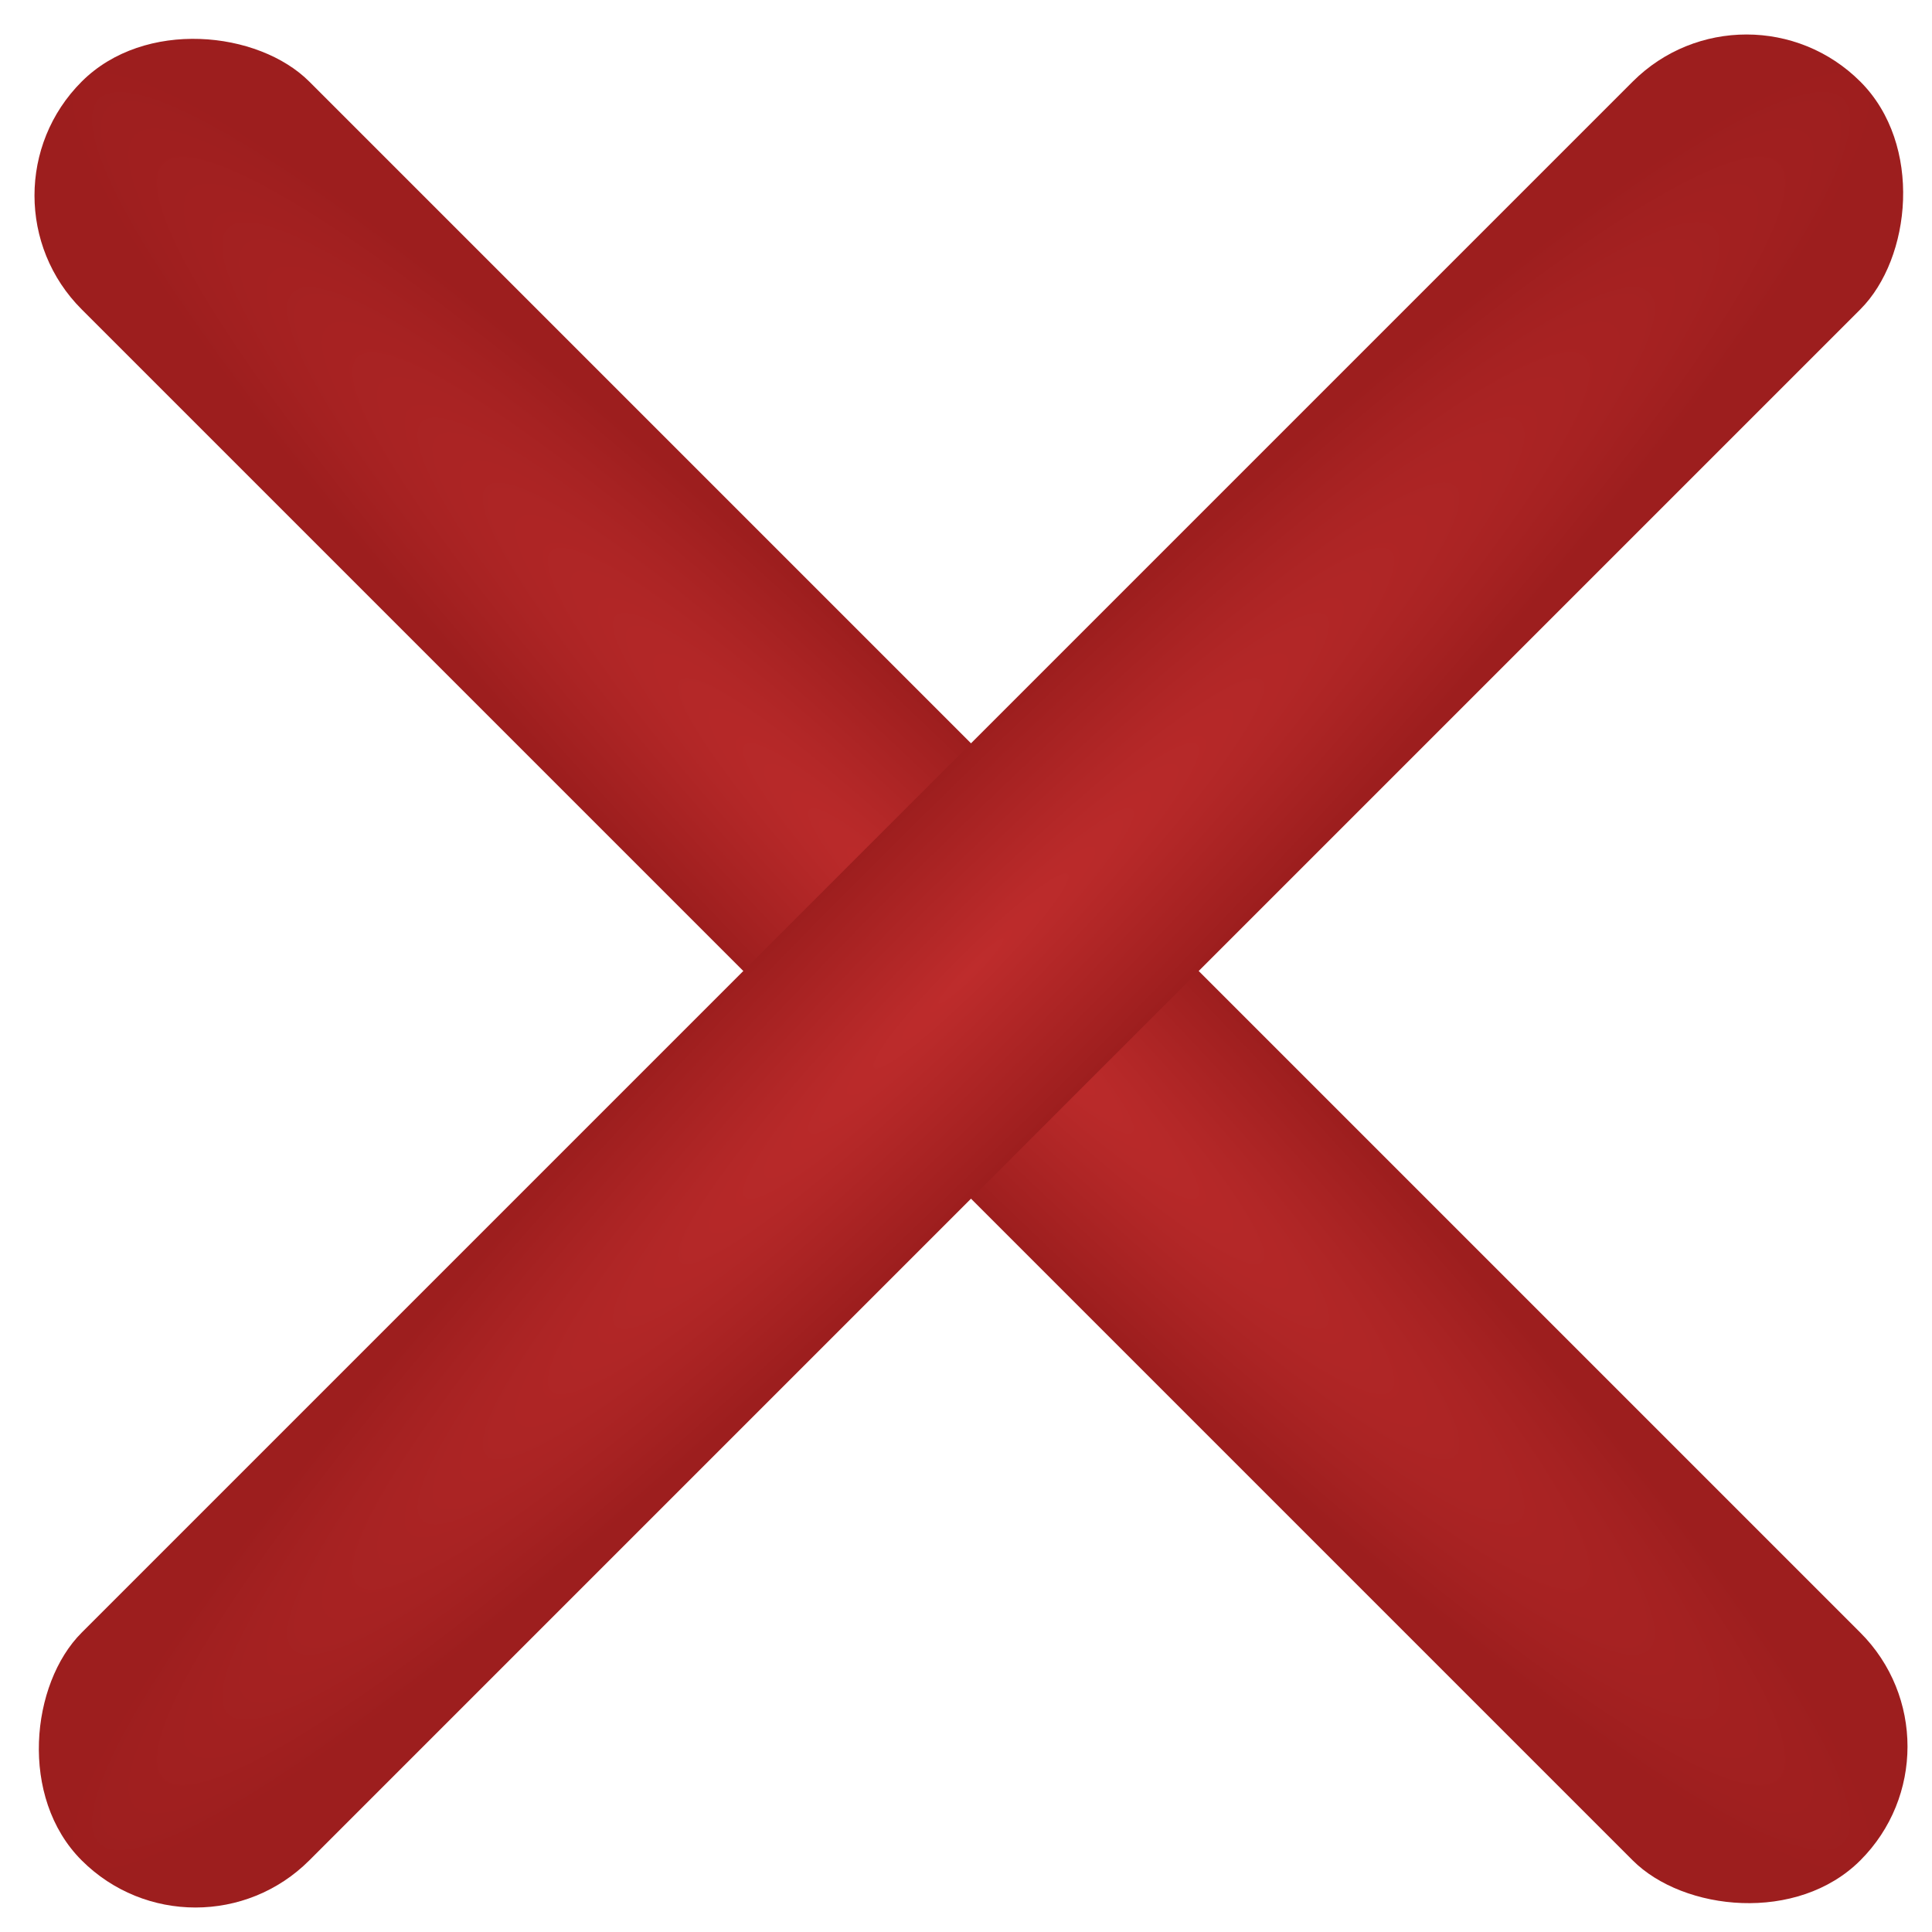<svg width="300" height="300" viewBox="0 0 300 300" fill="none" xmlns="http://www.w3.org/2000/svg">
<g clip-path="url(#clip0_331_1243)">
<rect x="-5" y="30.355" width="50" height="390.601" rx="25" transform="rotate(-45 -5 30.355)" fill="url(#paint0_radial_331_1243)"/>
<rect x="271.197" y="-5" width="50" height="390.601" rx="25" transform="rotate(45 271.197 -5)" fill="url(#paint1_radial_331_1243)"/>
</g>
<defs>
<radialGradient id="paint0_radial_331_1243" cx="0" cy="0" r="1" gradientUnits="userSpaceOnUse" gradientTransform="translate(20 225.656) rotate(90) scale(195.301 25)">
<stop stop-color="#BE2C2C"/>
<stop offset="1" stop-color="#9D1E1E"/>
</radialGradient>
<radialGradient id="paint1_radial_331_1243" cx="0" cy="0" r="1" gradientUnits="userSpaceOnUse" gradientTransform="translate(296.197 190.301) rotate(90) scale(195.301 25)">
<stop stop-color="#BE2C2C"/>
<stop offset="1" stop-color="#9D1E1E"/>
</radialGradient>
<clipPath id="clip0_331_1243">
<rect width="300" height="300" fill="white"/>
</clipPath>
</defs>
</svg>
